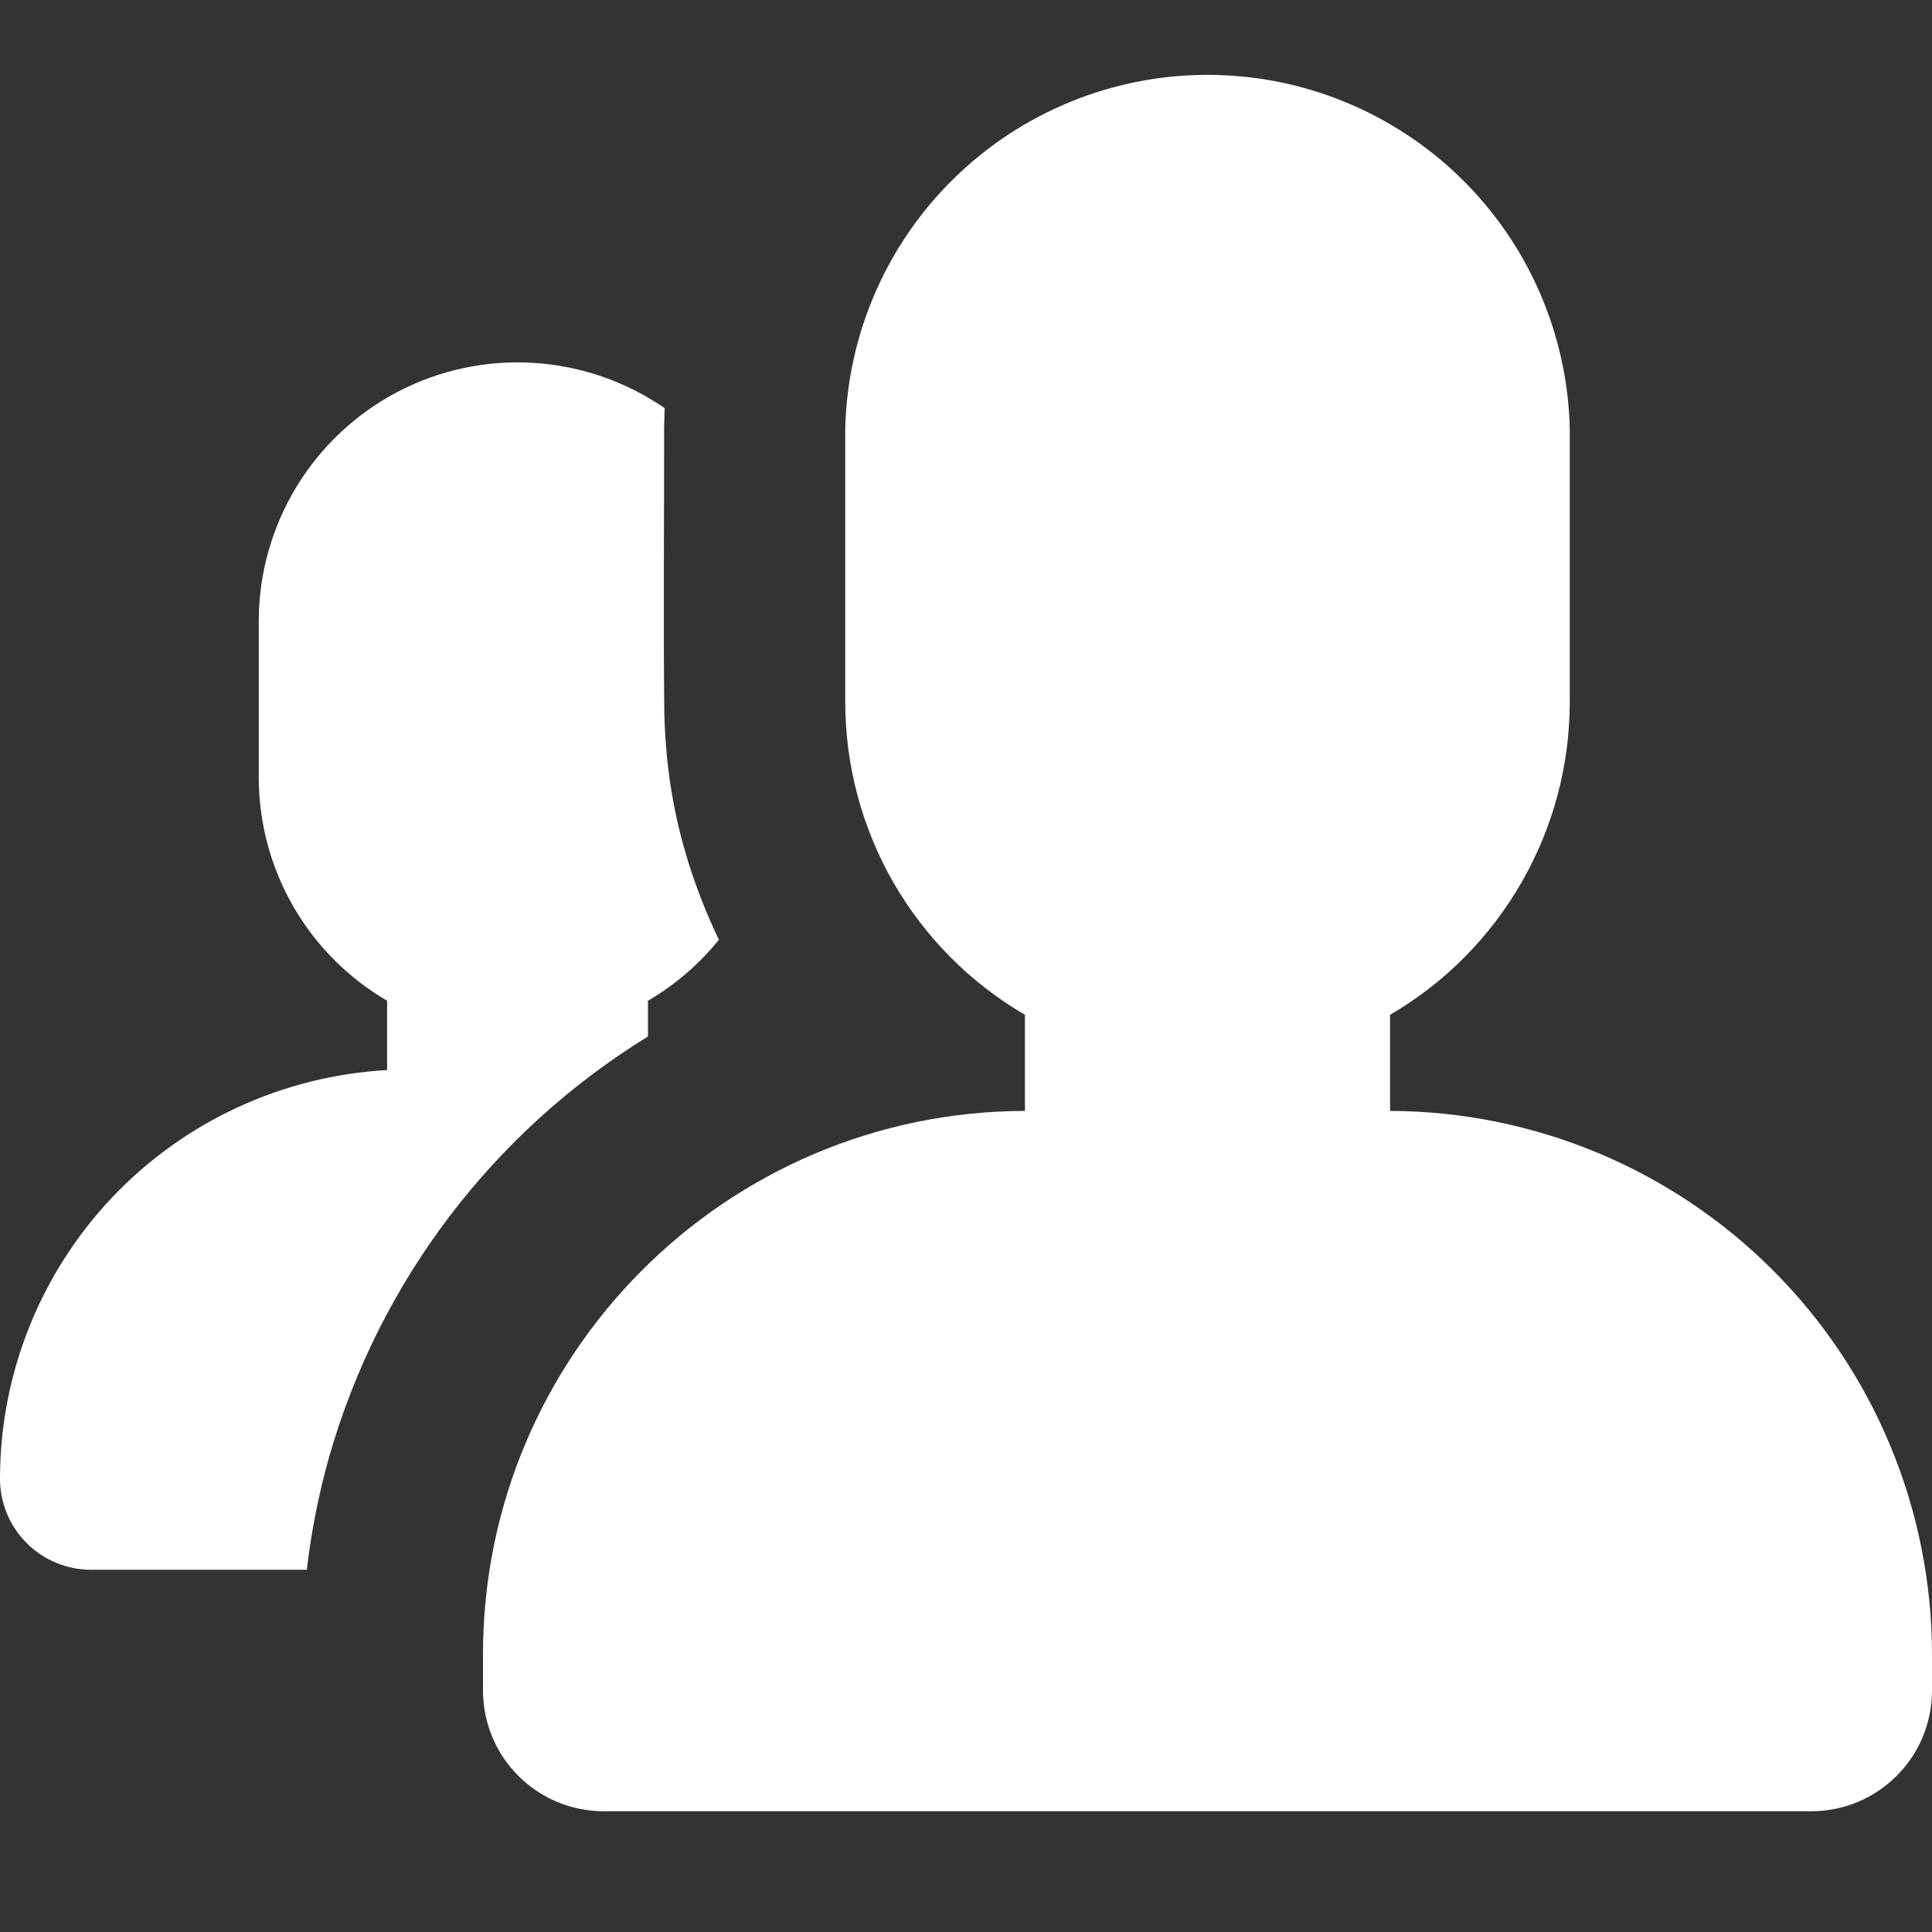 <svg width="16" height="16" viewBox="0 0 16 16" fill="none" xmlns="http://www.w3.org/2000/svg">
<rect x="0" y="0" width="16" height="16" fill="#333333" stroke="none"/>
<path fill-rule="evenodd" clip-rule="evenodd" d="M15 15H5C4.735 15 4.48 14.895 4.293 14.707C4.105 14.52 4 14.265 4 14V13.7C4 11.22 6.01 9.206 8.488 9.2V8.404C8.035 8.14 7.66 7.762 7.398 7.307C7.137 6.852 7 6.337 7 5.813V3.544C7.02 2.762 7.345 2.018 7.906 1.472C8.466 0.926 9.217 0.62 10 0.62C10.783 0.62 11.534 0.926 12.095 1.472C12.655 2.018 12.98 2.762 13 3.544V5.813C13 6.337 12.863 6.852 12.601 7.307C12.34 7.762 11.965 8.14 11.512 8.404V9.2C12.703 9.204 13.844 9.679 14.686 10.523C15.527 11.366 15.999 12.509 16 13.7V14C16 14.265 15.895 14.52 15.707 14.707C15.52 14.895 15.265 15 15 15ZM2.541 13H0.753C0.553 13 0.362 12.92 0.221 12.779C0.08 12.638 0 12.447 0 12.247C0 11.38 0.333 10.546 0.929 9.916C1.526 9.287 2.34 8.91 3.206 8.862V8.288C2.883 8.099 2.614 7.829 2.428 7.505C2.241 7.18 2.143 6.812 2.143 6.438V5.143C2.143 4.752 2.251 4.369 2.453 4.035C2.655 3.701 2.945 3.428 3.291 3.246C3.637 3.065 4.026 2.981 4.416 3.005C4.806 3.029 5.182 3.158 5.504 3.38L5.5 3.534C5.5 4.319 5.494 5.105 5.501 5.89C5.507 6.143 5.53 6.395 5.577 6.645C5.65 7.034 5.776 7.408 5.945 7.765L5.954 7.782C5.79 7.985 5.591 8.156 5.366 8.288V8.584C4.083 9.373 3.142 10.613 2.727 12.061C2.64 12.368 2.578 12.682 2.541 13V13Z" fill="white"/>
</svg>
